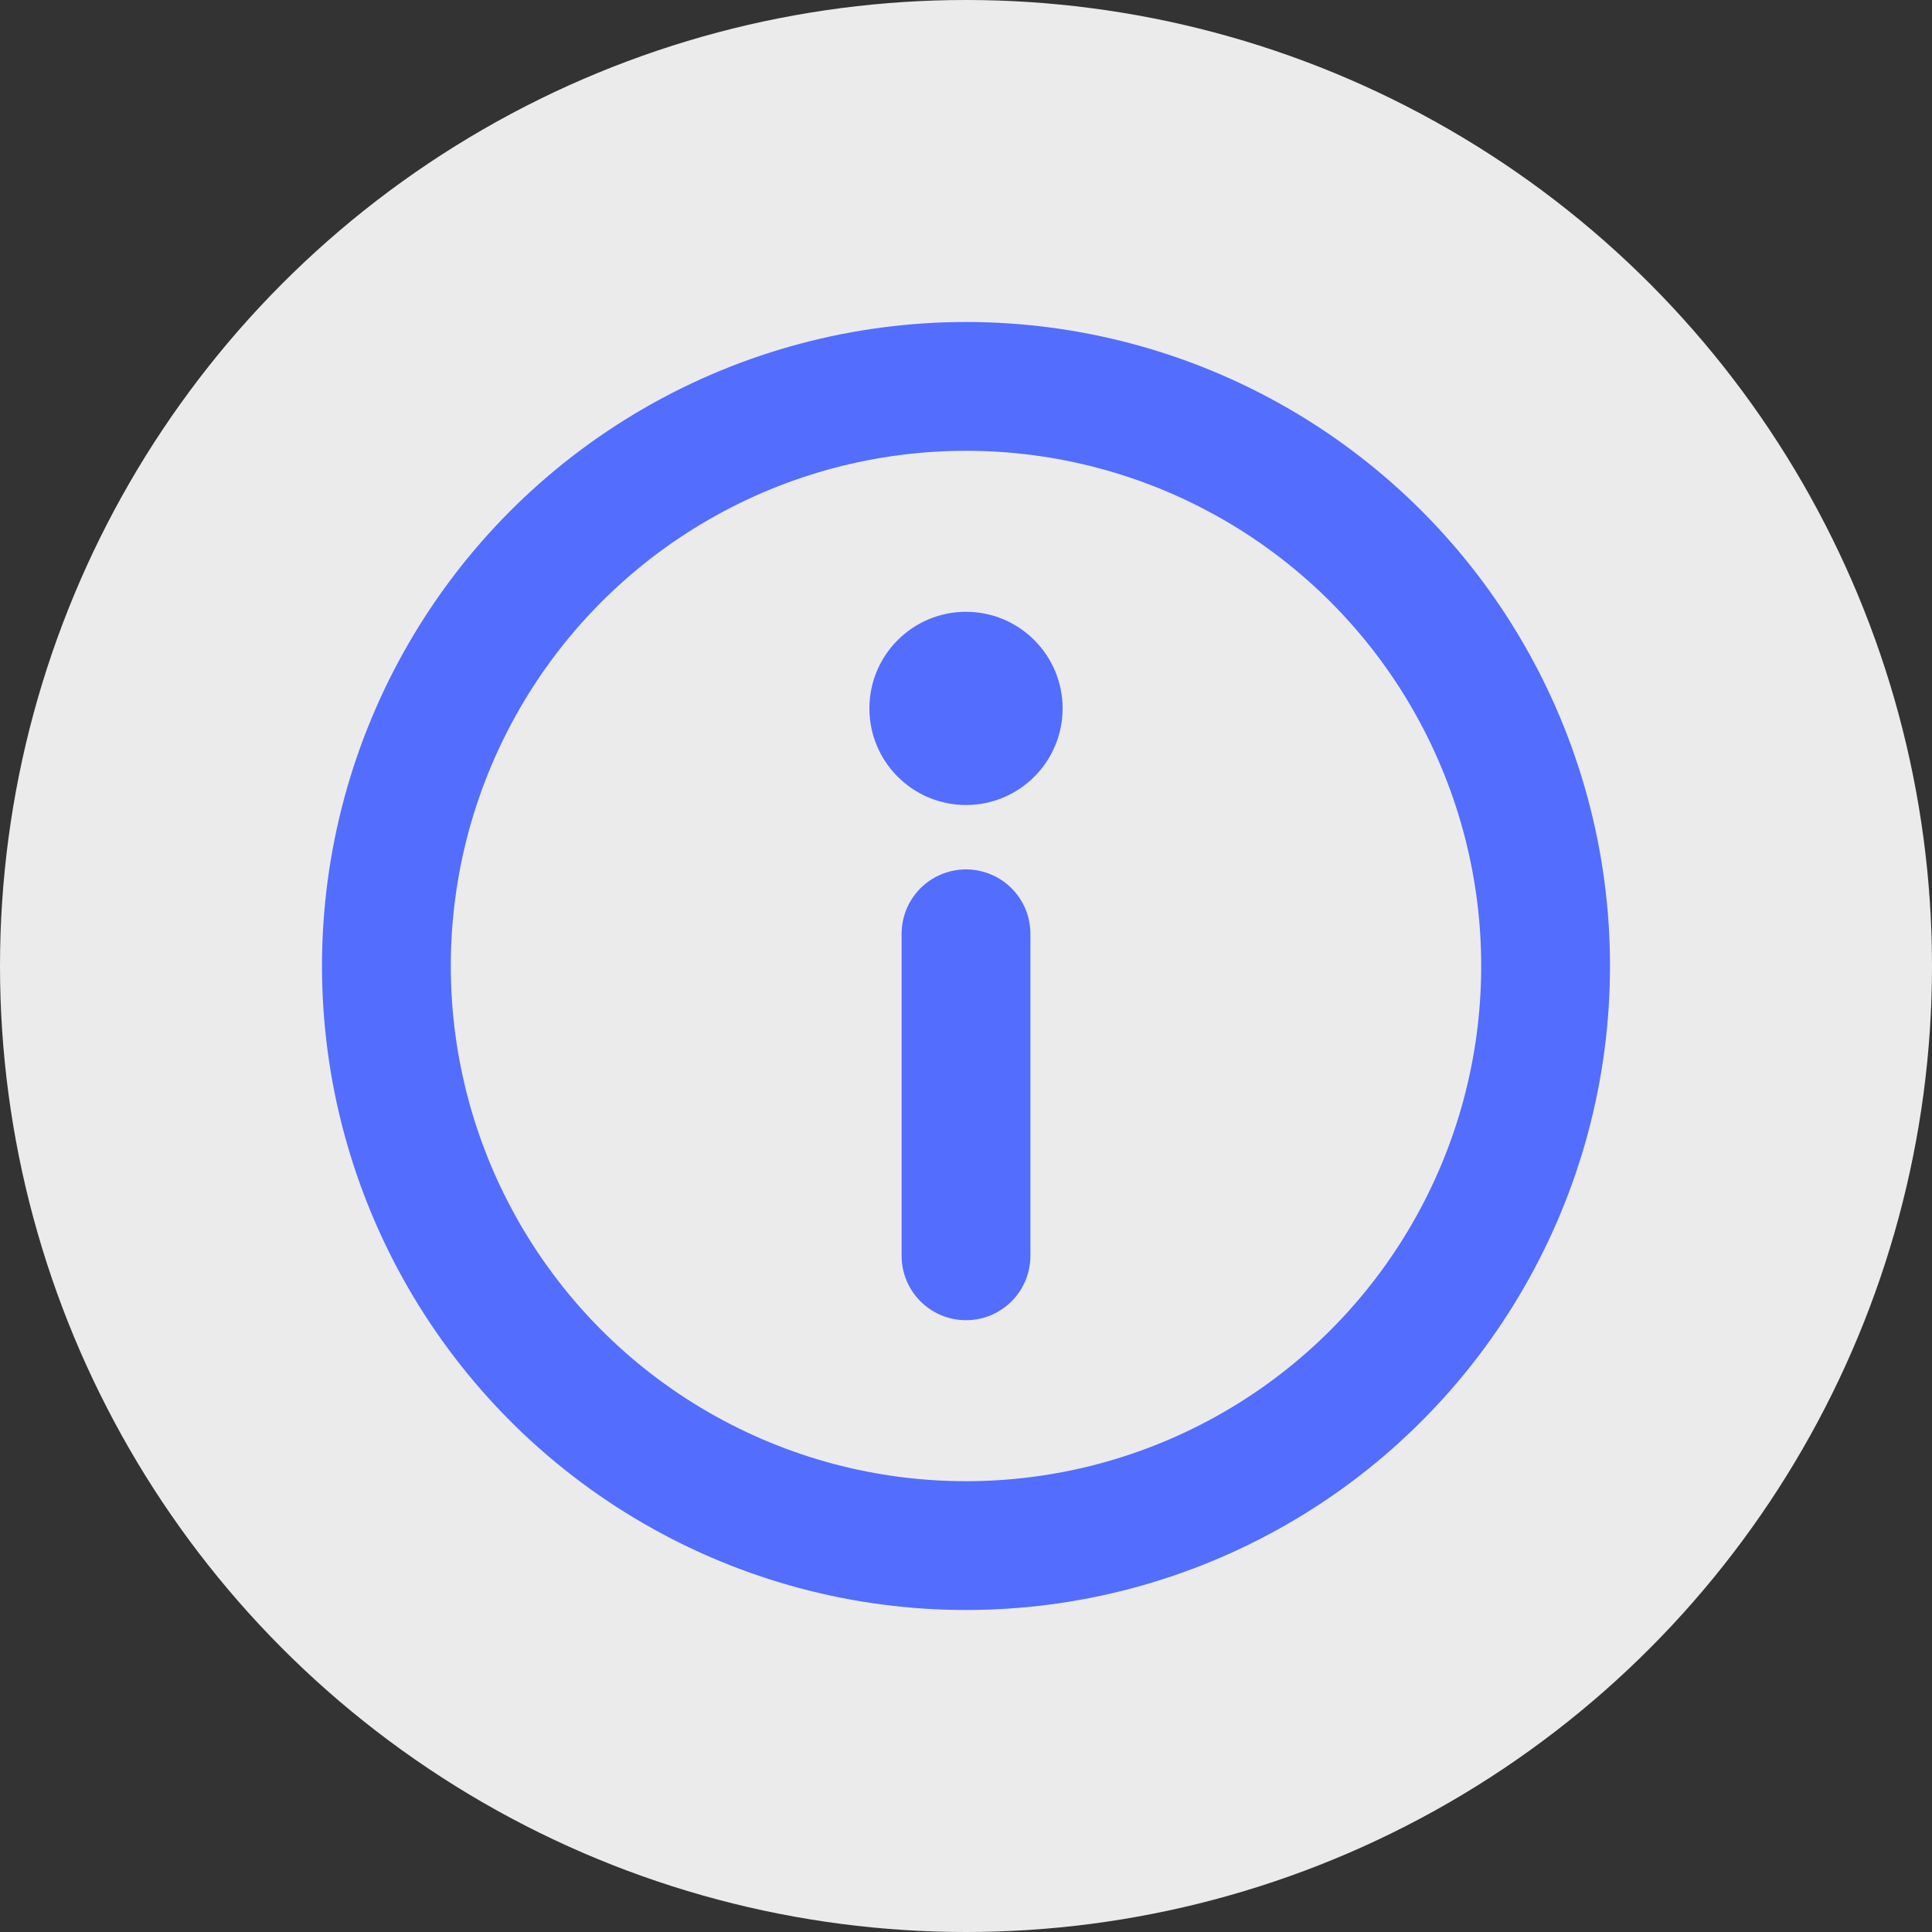 <svg width="60" height="60" viewBox="0 0 60 60" fill="none" xmlns="http://www.w3.org/2000/svg">
<rect x="0" y="0" width="60" height="60" fill="#333333" stroke="none"/>
<circle cx="30" cy="30" r="30" fill="white" fill-opacity="0.9"/>
<path d="M30 29V39" stroke="#536DFE" stroke-width="4" stroke-linecap="round"/>
<circle cx="30" cy="22" r="3" fill="#536DFE"/>
<circle cx="30" cy="30" r="18" stroke="#536DFE" stroke-width="4"/>
</svg>
